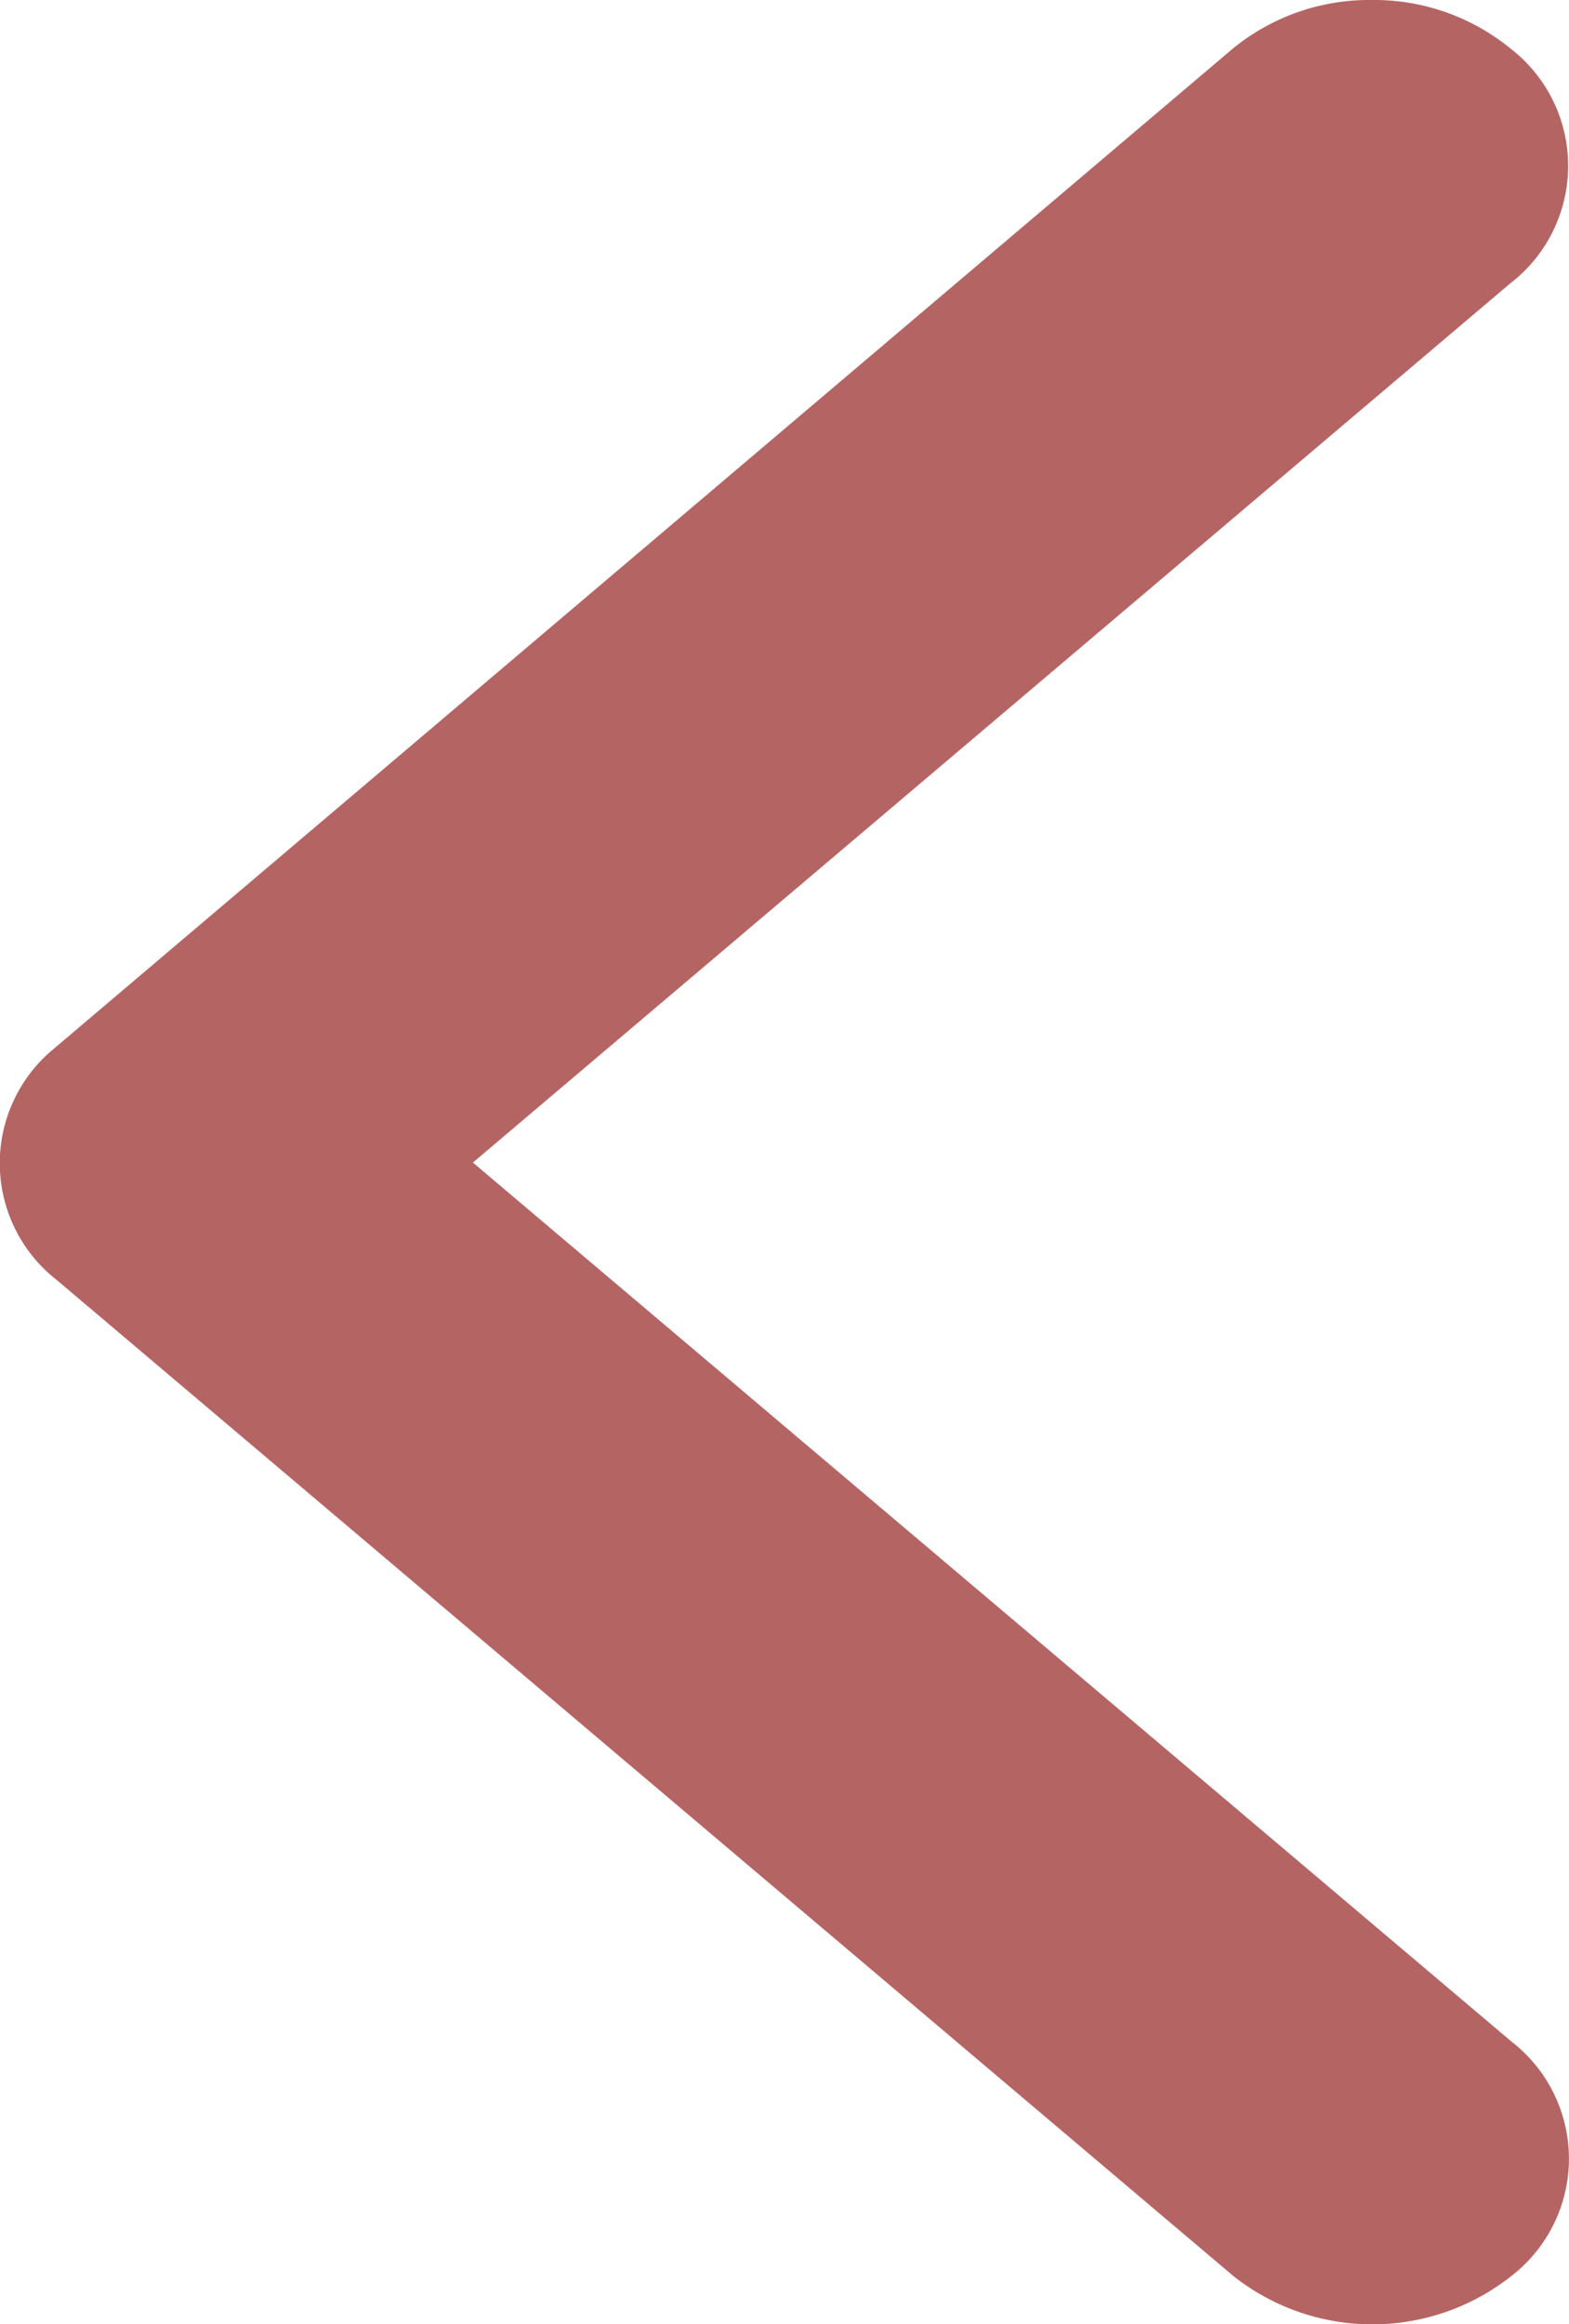 <svg xmlns="http://www.w3.org/2000/svg" width="5.952" height="8.814" viewBox="0 0 5.952 8.814">
  <g id="Group_26" data-name="Group 26" transform="translate(-15.869 -14.438)">
    <path id="Icon_ionic-ios-arrow-down" data-name="Icon ionic-ios-arrow-down" d="M4.409,4.158,7.742.219a.562.562,0,0,1,.89,0,.85.85,0,0,1,0,1.054L4.855,5.736a.562.562,0,0,1-.869.022L.184,1.275A.818.818,0,0,1,0,.749.818.818,0,0,1,.184.222a.562.562,0,0,1,.89,0Z" transform="translate(21.821 14.438) rotate(90)" fill="#b56464"/>
  </g>
</svg>
